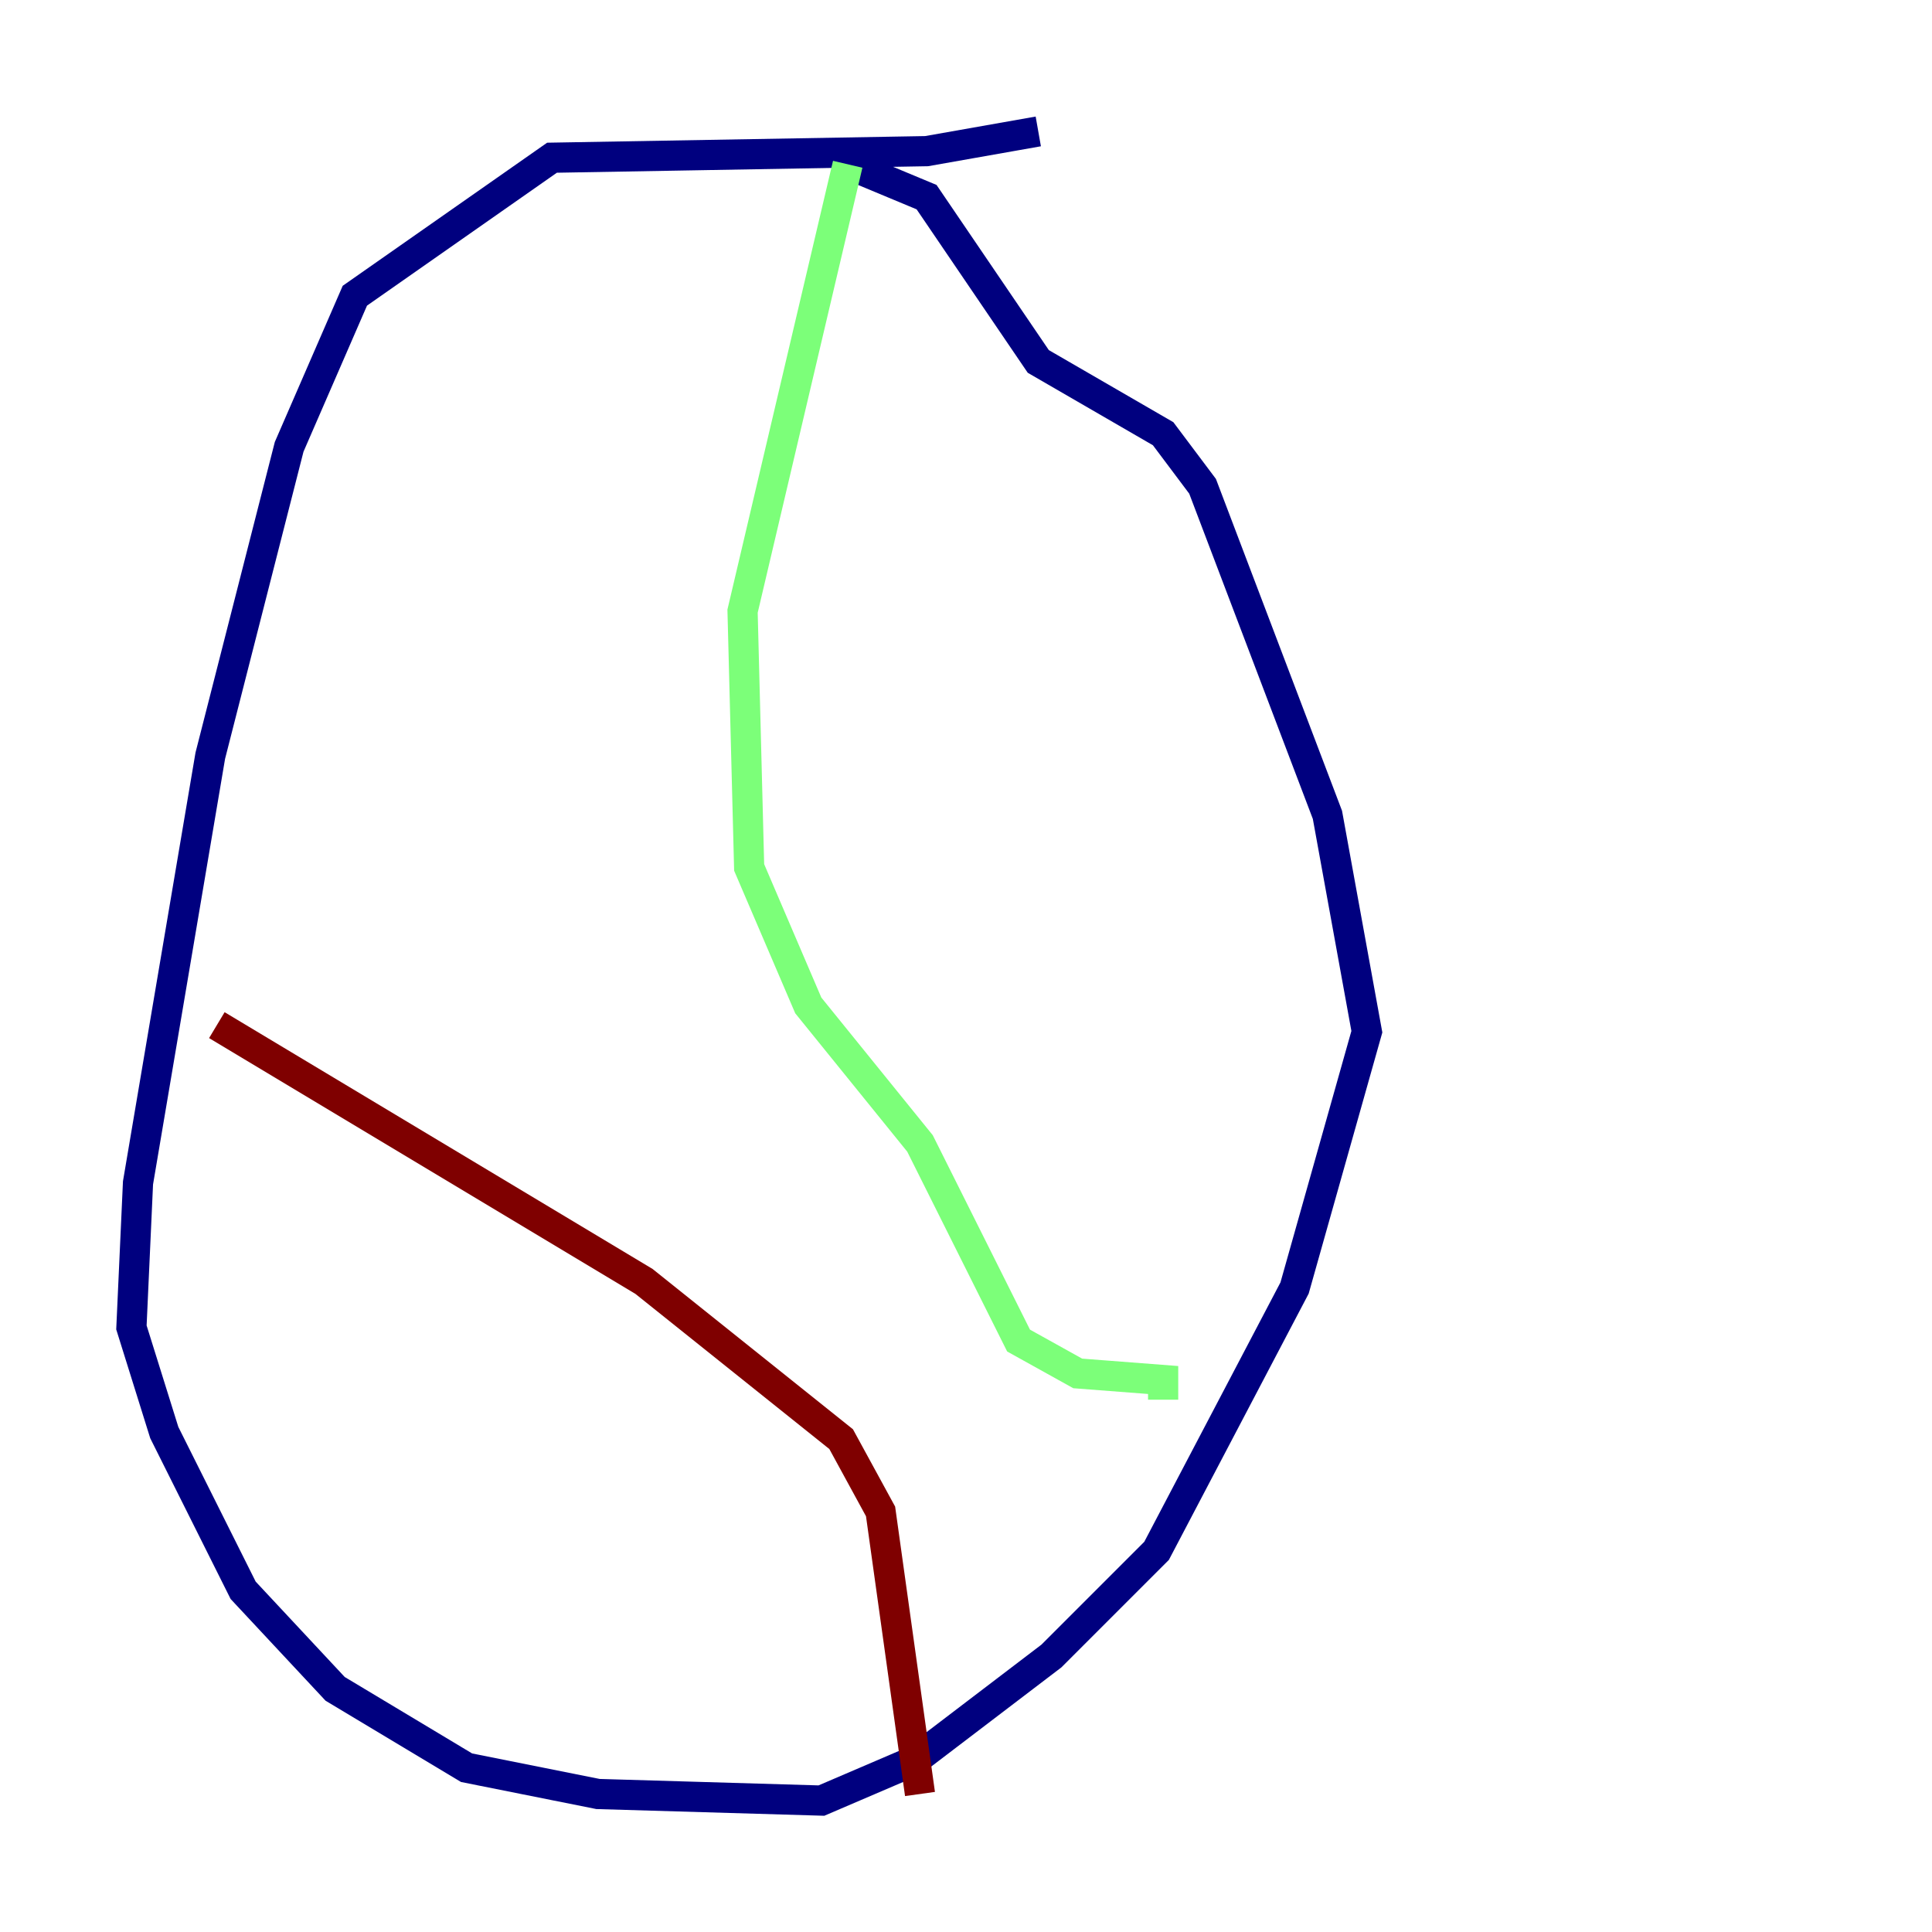 <?xml version="1.0" encoding="utf-8" ?>
<svg baseProfile="tiny" height="128" version="1.2" viewBox="0,0,128,128" width="128" xmlns="http://www.w3.org/2000/svg" xmlns:ev="http://www.w3.org/2001/xml-events" xmlns:xlink="http://www.w3.org/1999/xlink"><defs /><polyline fill="none" points="68.789,8.707 61.388,10.014 36.571,10.449 23.51,19.592 19.157,29.605 13.932,50.068 9.143,78.367 8.707,87.946 10.884,94.912 16.109,105.361 22.204,111.891 30.912,117.116 39.619,118.857 54.422,119.293 60.517,116.68 69.66,109.714 76.626,102.748 85.769,85.333 90.558,68.354 87.946,53.986 79.674,32.218 77.061,28.735 68.789,23.946 61.388,13.061 56.163,10.884" stroke="#00007f" stroke-width="2" /><polyline fill="none" points="56.163,10.884 49.197,40.49 49.633,57.469 53.551,66.612 60.952,75.755 67.483,88.816 71.401,90.993 77.061,91.429 77.061,92.735" stroke="#7cff79" stroke-width="2" /><polyline fill="none" points="14.367,67.918 42.667,84.898 55.728,95.347 58.34,100.136 60.952,118.857" stroke="#7f0000" stroke-width="2" /></svg>
